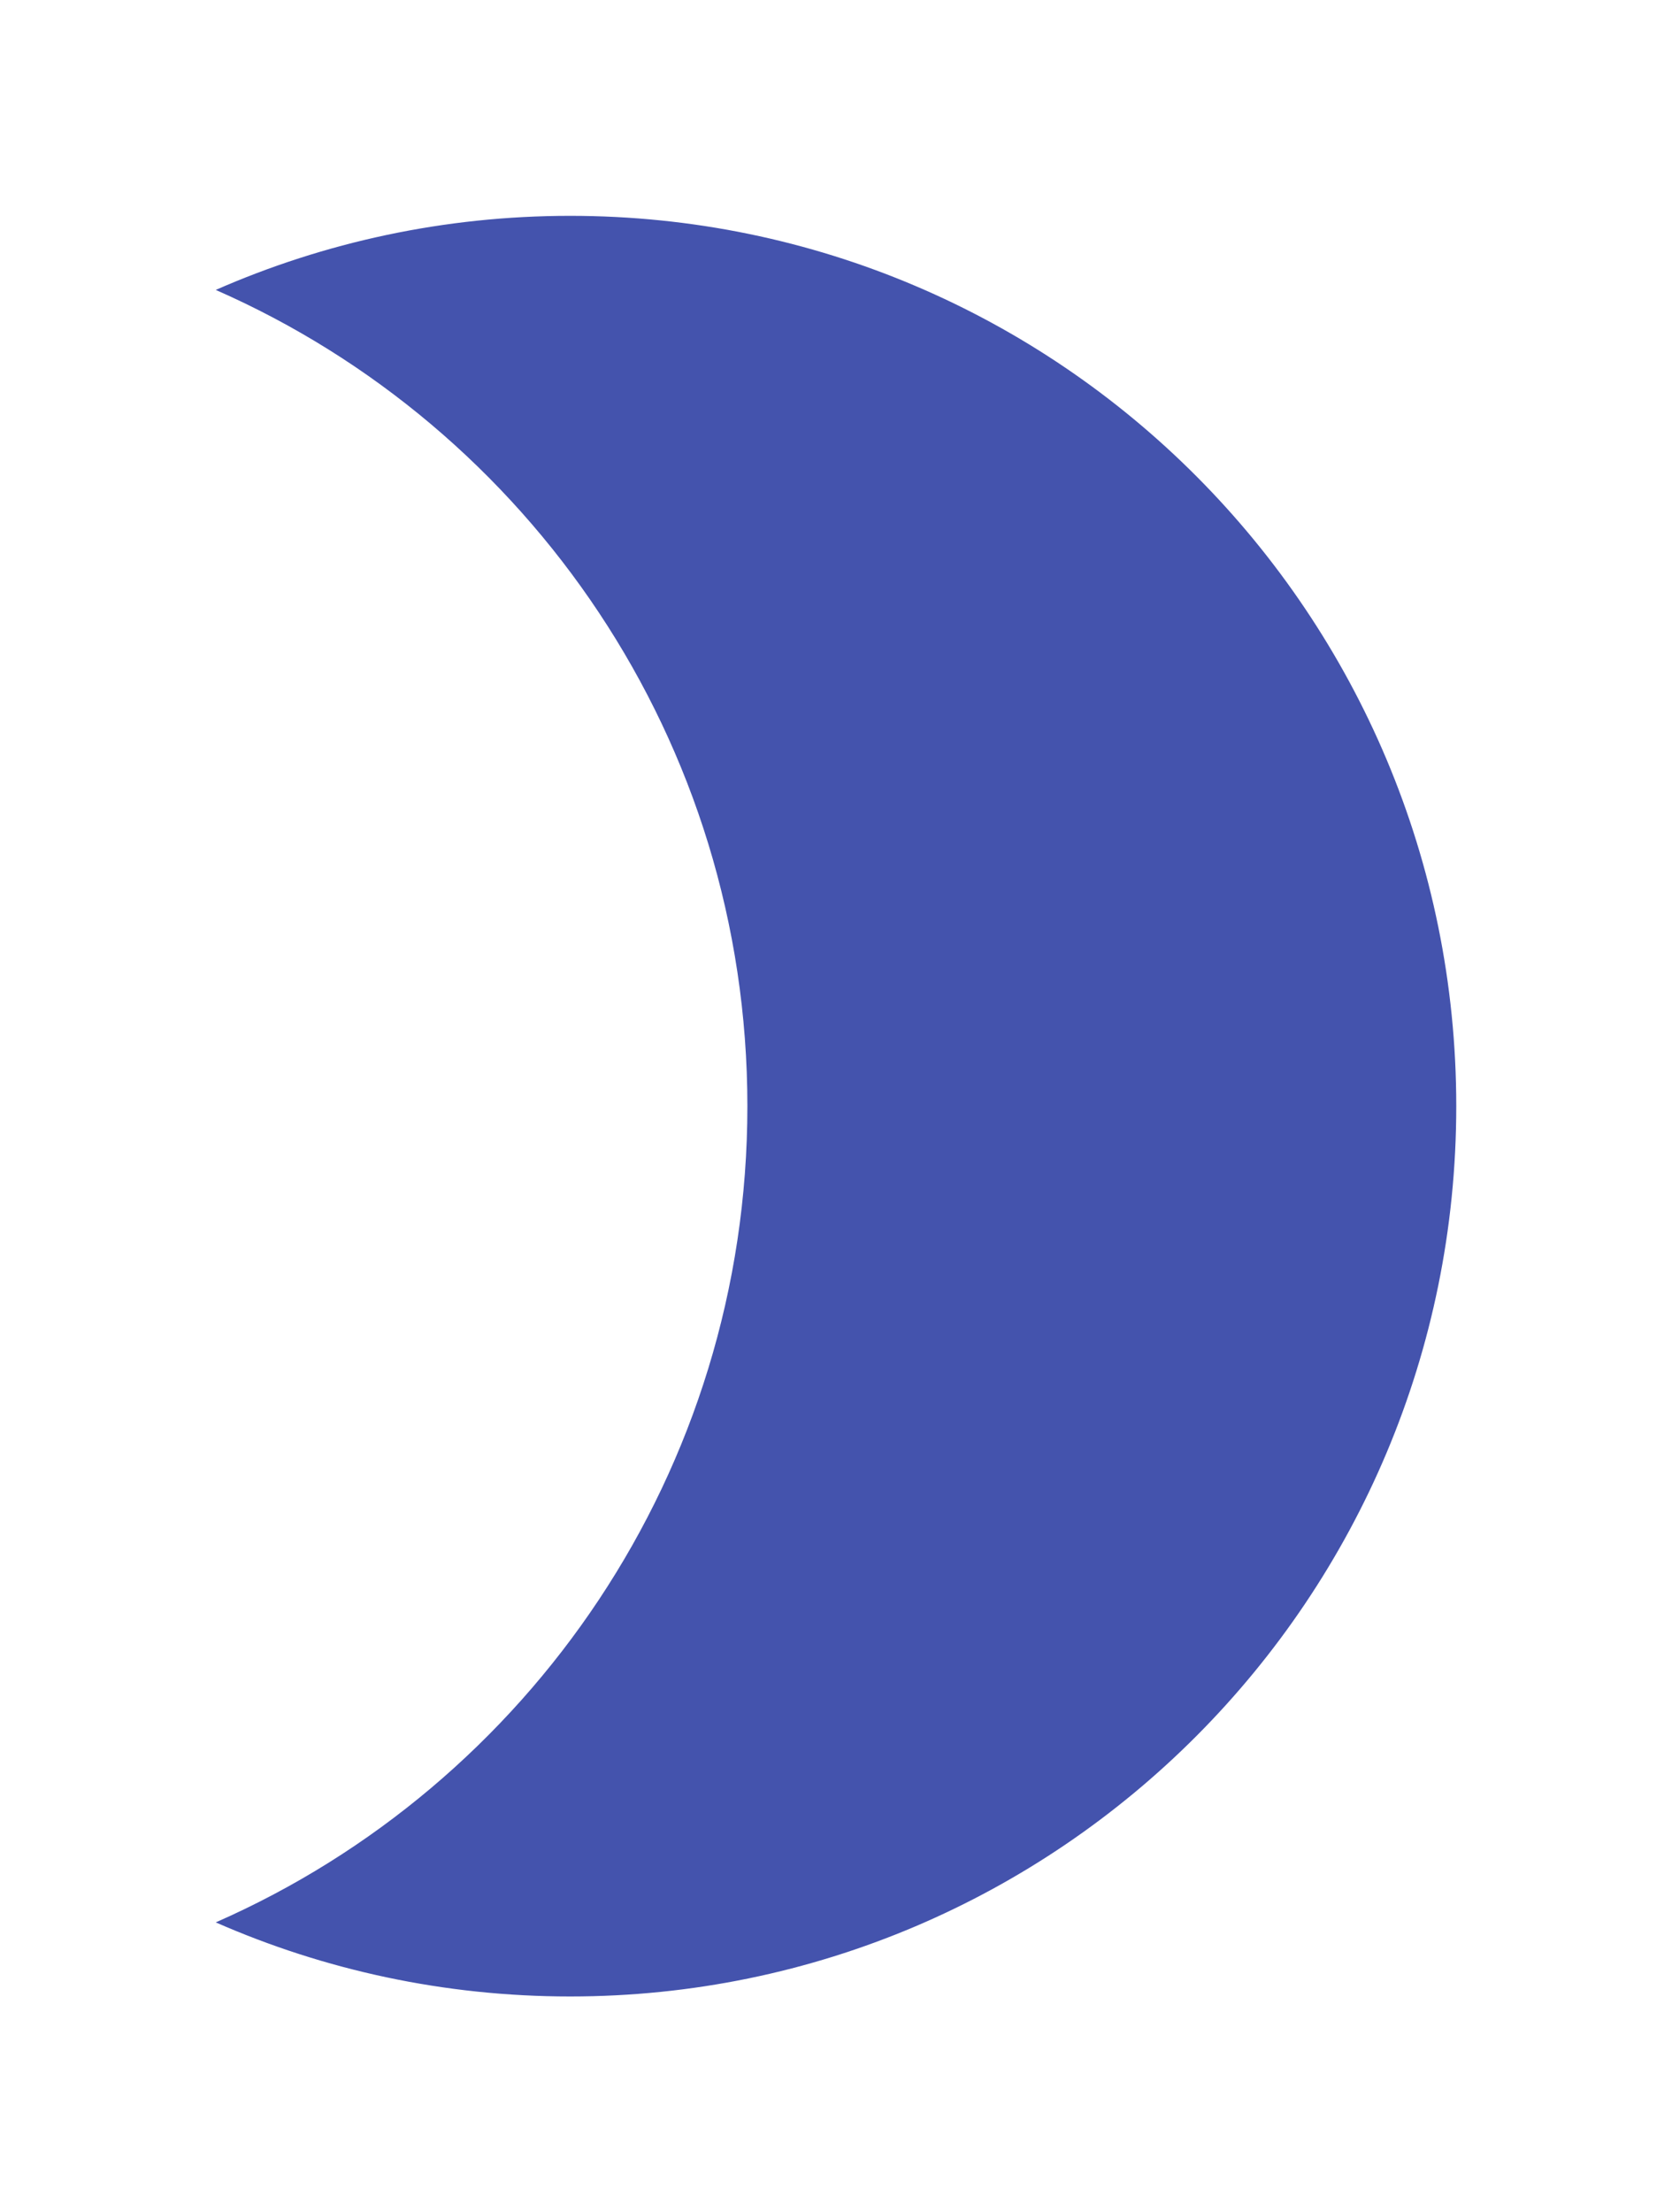 <svg width="31" height="41" viewBox="0 0 31 41" fill="none" xmlns="http://www.w3.org/2000/svg">
<g filter="url(#filter0_d_1046_7090)">
<path d="M7 35.627C12.802 33.081 16.857 27.266 16.857 20.5C16.857 13.734 12.802 7.919 7 5.373C9.012 4.49 11.235 4 13.571 4C22.645 4 30 11.387 30 20.5C30 29.613 22.645 37 13.571 37C11.235 37 9.012 36.51 7 35.627Z" fill="#4453AD"/>
</g>
<defs>
<filter id="filter0_d_1046_7090" x="0" y="0" width="31" height="41" filterUnits="userSpaceOnUse" color-interpolation-filters="sRGB">
<feFlood flood-opacity="0" result="BackgroundImageFix"/>
<feColorMatrix in="SourceAlpha" type="matrix" values="0 0 0 0 0 0 0 0 0 0 0 0 0 0 0 0 0 0 127 0" result="hardAlpha"/>
<feOffset dx="-3"/>
<feGaussianBlur stdDeviation="2"/>
<feComposite in2="hardAlpha" operator="out"/>
<feColorMatrix type="matrix" values="0 0 0 0 0.267 0 0 0 0 0.325 0 0 0 0 0.678 0 0 0 0.2 0"/>
<feBlend mode="normal" in2="BackgroundImageFix" result="effect1_dropShadow_1046_7090"/>
<feBlend mode="normal" in="SourceGraphic" in2="effect1_dropShadow_1046_7090" result="shape"/>
</filter>
</defs>
</svg>
